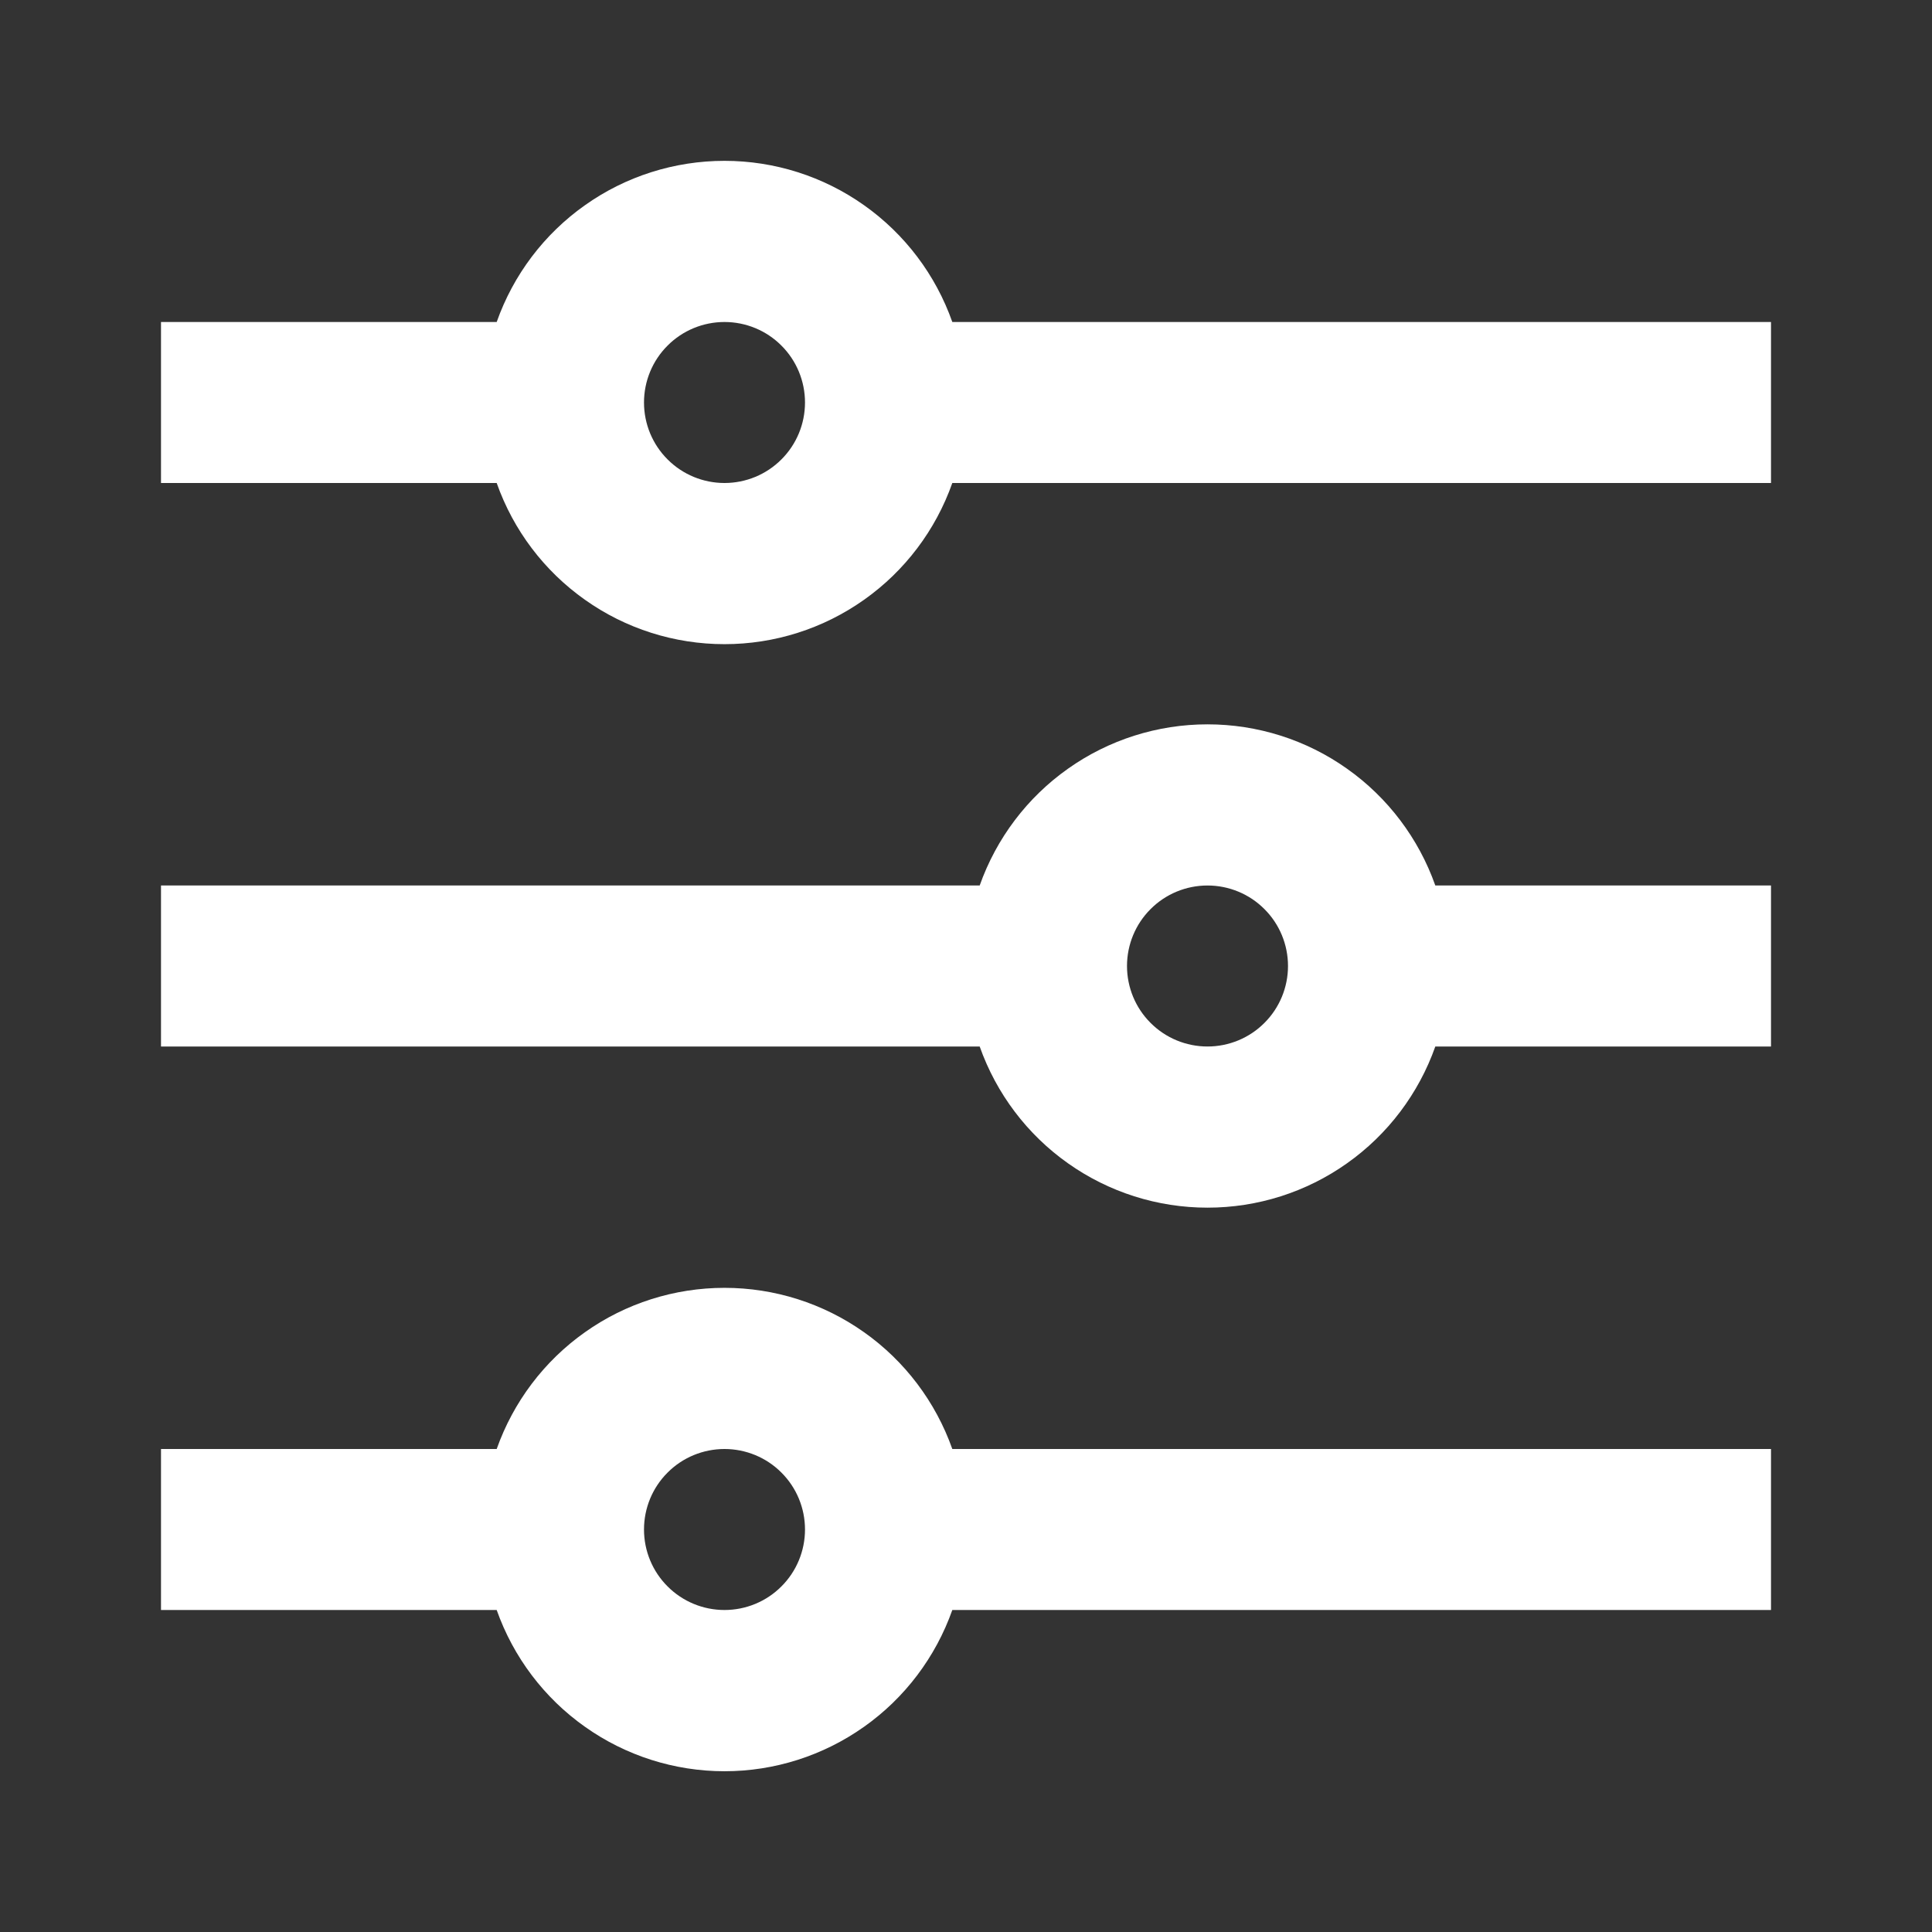 <svg width="24" height="24" viewBox="0 0 24 24" fill="none" xmlns="http://www.w3.org/2000/svg">
    <rect x="0" y="0" width="24" height="24" fill="#333333" stroke="none"/>
    <path
        d="M6.17 18C6.377 17.415 6.76 16.907 7.267 16.549C7.773 16.19 8.379 15.998 9 15.998C9.621 15.998 10.226 16.19 10.733 16.549C11.24 16.907 11.623 17.415 11.83 18H22V20H11.83C11.623 20.585 11.24 21.093 10.733 21.451C10.226 21.81 9.621 22.003 9 22.003C8.379 22.003 7.773 21.81 7.267 21.451C6.76 21.093 6.377 20.585 6.17 20H2V18H6.17ZM12.17 11C12.377 10.415 12.76 9.907 13.267 9.549C13.774 9.19 14.379 8.998 15 8.998C15.621 8.998 16.227 9.19 16.733 9.549C17.24 9.907 17.623 10.415 17.83 11H22V13H17.83C17.623 13.585 17.24 14.093 16.733 14.451C16.227 14.81 15.621 15.002 15 15.002C14.379 15.002 13.774 14.81 13.267 14.451C12.76 14.093 12.377 13.585 12.17 13H2V11H12.17ZM6.17 4C6.377 3.414 6.76 2.907 7.267 2.549C7.773 2.19 8.379 1.998 9 1.998C9.621 1.998 10.226 2.19 10.733 2.549C11.24 2.907 11.623 3.414 11.83 4H22V6H11.83C11.623 6.586 11.24 7.093 10.733 7.451C10.226 7.81 9.621 8.002 9 8.002C8.379 8.002 7.773 7.81 7.267 7.451C6.76 7.093 6.377 6.586 6.17 6H2V4H6.17ZM9 6C9.265 6 9.52 5.895 9.707 5.707C9.895 5.52 10 5.265 10 5C10 4.735 9.895 4.48 9.707 4.293C9.52 4.105 9.265 4 9 4C8.735 4 8.48 4.105 8.293 4.293C8.105 4.48 8 4.735 8 5C8 5.265 8.105 5.52 8.293 5.707C8.48 5.895 8.735 6 9 6ZM15 13C15.265 13 15.52 12.895 15.707 12.707C15.895 12.52 16 12.265 16 12C16 11.735 15.895 11.48 15.707 11.293C15.52 11.105 15.265 11 15 11C14.735 11 14.48 11.105 14.293 11.293C14.105 11.48 14 11.735 14 12C14 12.265 14.105 12.52 14.293 12.707C14.48 12.895 14.735 13 15 13ZM9 20C9.265 20 9.52 19.895 9.707 19.707C9.895 19.52 10 19.265 10 19C10 18.735 9.895 18.48 9.707 18.293C9.52 18.105 9.265 18 9 18C8.735 18 8.48 18.105 8.293 18.293C8.105 18.48 8 18.735 8 19C8 19.265 8.105 19.52 8.293 19.707C8.48 19.895 8.735 20 9 20Z"
        fill="white" />
</svg>